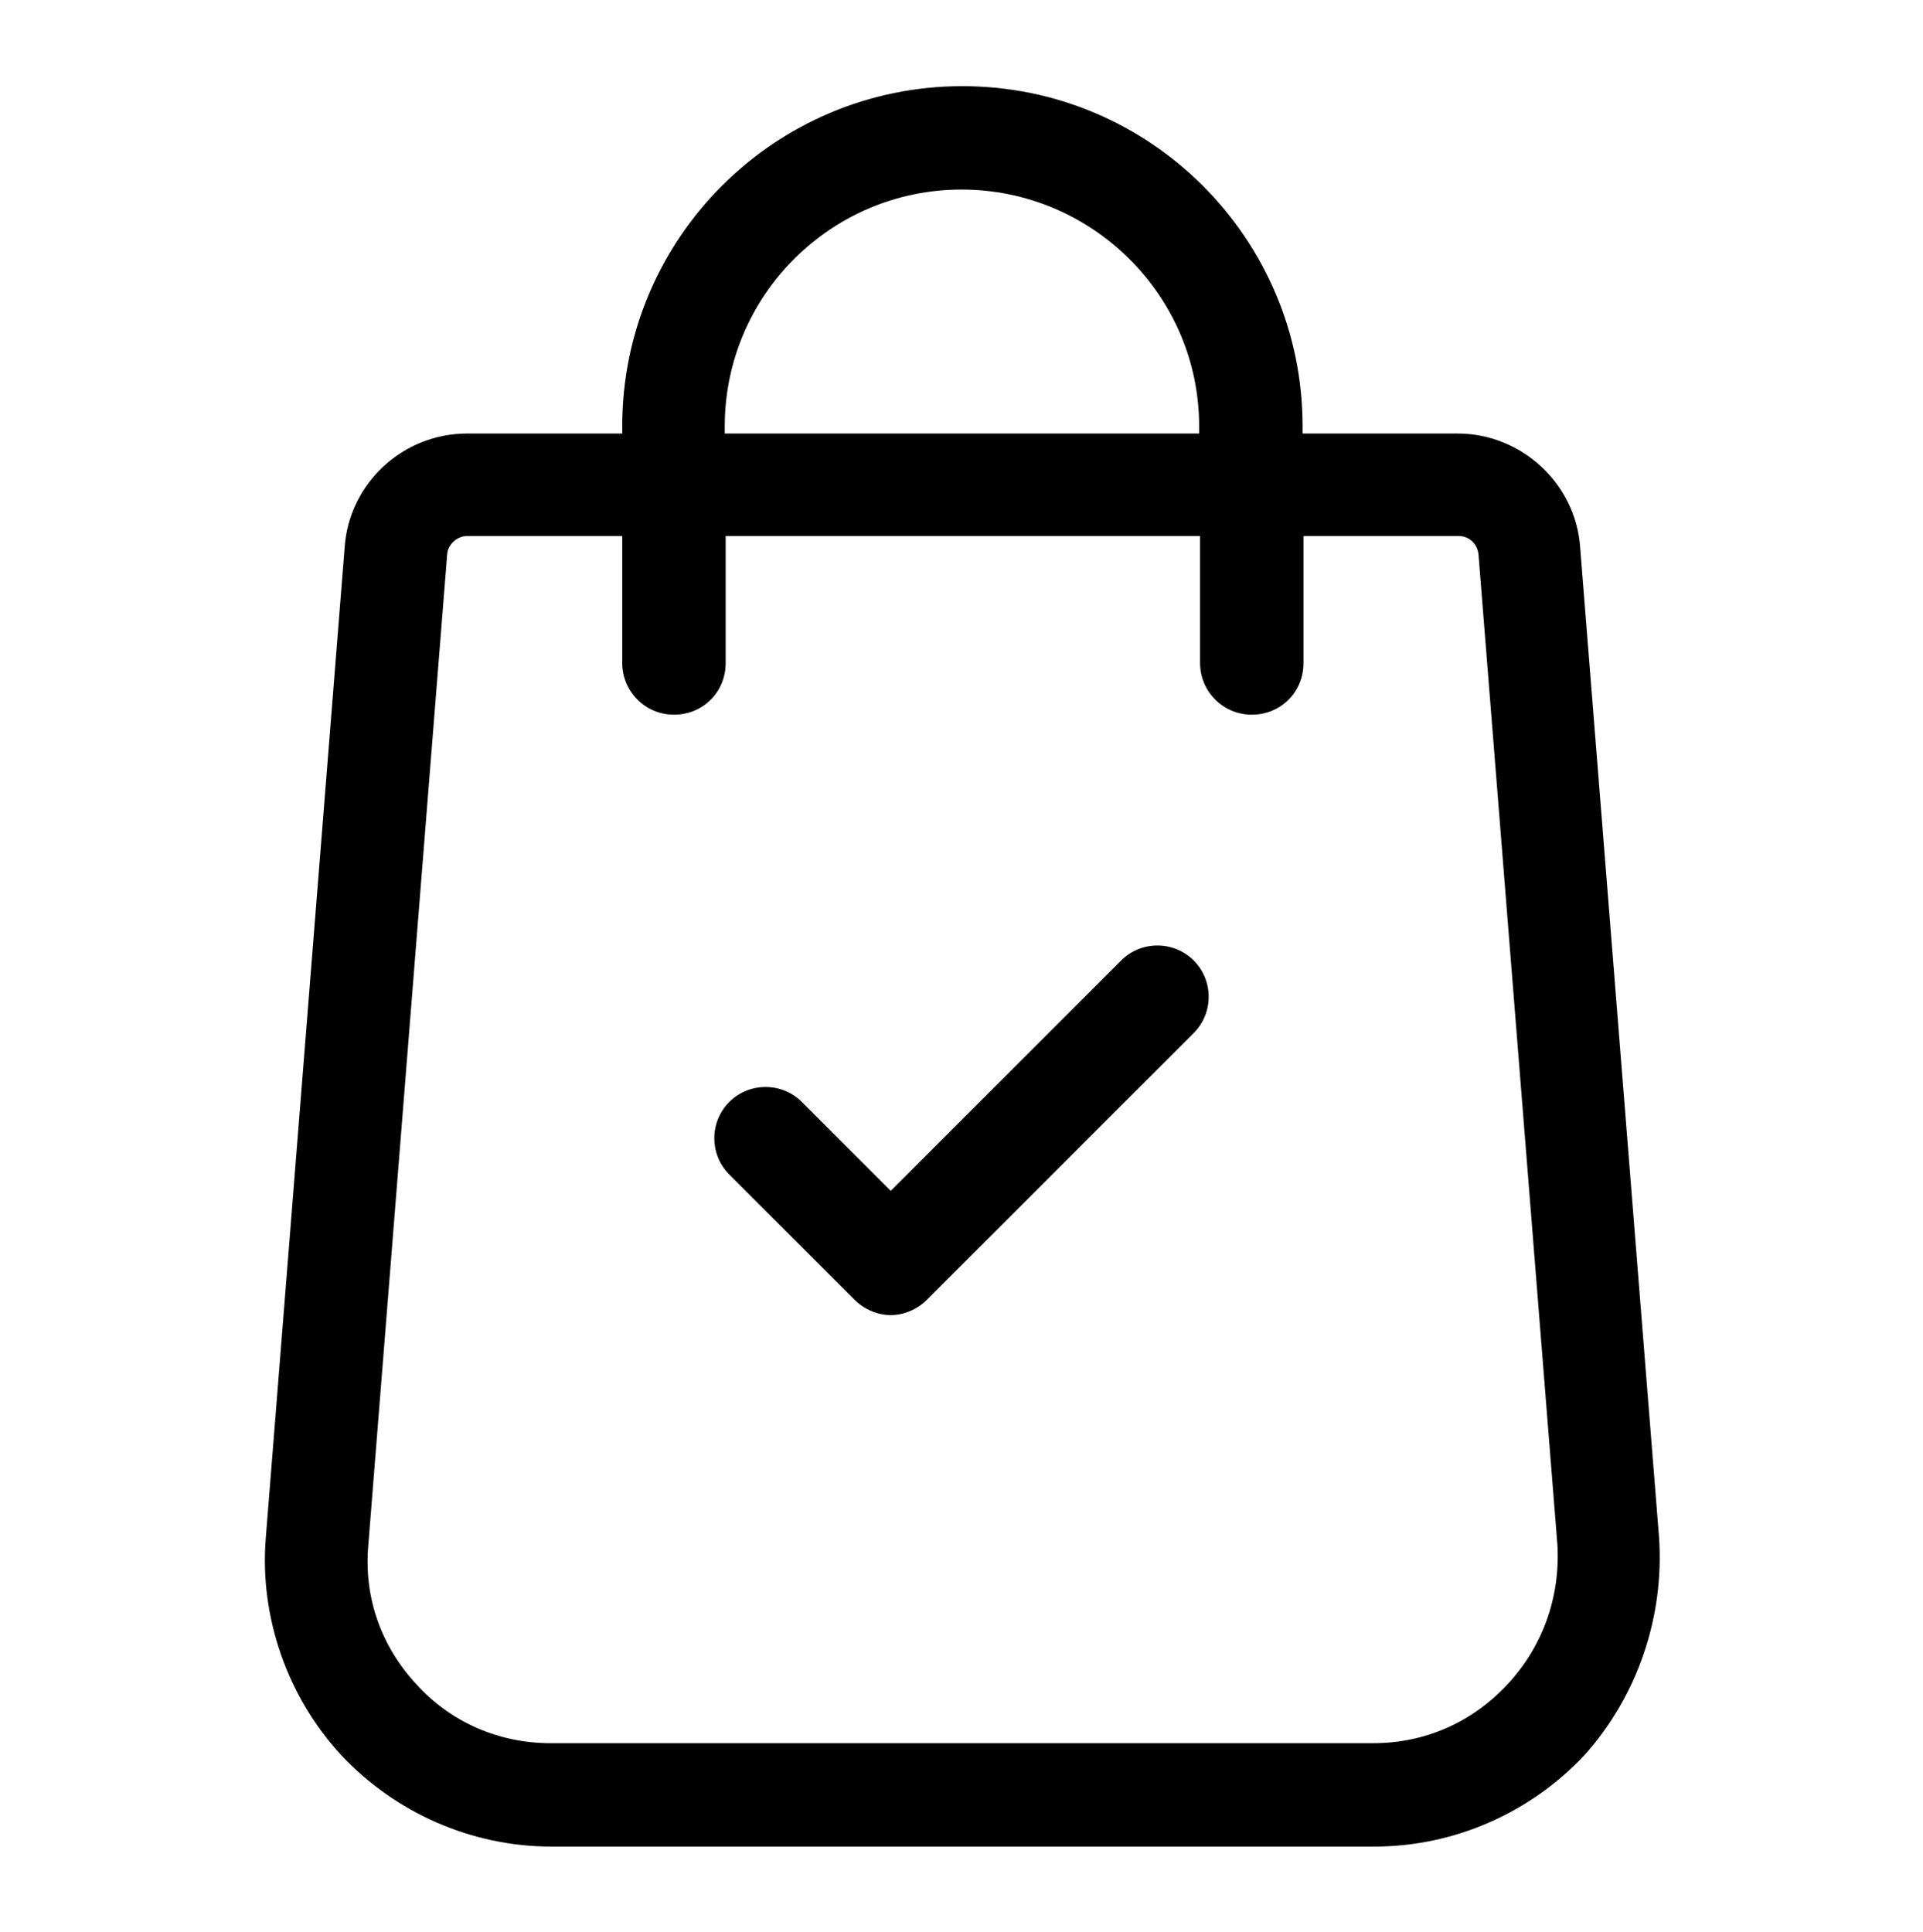 <?xml version="1.0" encoding="utf-8"?>
<!-- Generator: Adobe Illustrator 21.0.0, SVG Export Plug-In . SVG Version: 6.00 Build 0)  -->
<svg version="1.1" id="Layer_1" xmlns="http://www.w3.org/2000/svg" xmlns:xlink="http://www.w3.org/1999/xlink" x="0px" y="0px"
	 viewBox="-294 386.7 21.2 21.3" style="enable-background:new -294 386.7 21.2 21.3;" xml:space="preserve">
<g>
	<g>
		<g>
			<path d="M-275.71,403.65l-0.87-10.92c-0.05-0.7-0.65-1.25-1.35-1.25h-1.71v-0.08c0-2.07-1.68-3.75-3.75-3.75
				c-2.07,0-3.75,1.68-3.75,3.75v0.08h-1.71c-0.71,0-1.3,0.55-1.35,1.25l-0.87,10.93c-0.07,0.87,0.24,1.75,0.83,2.39
				c0.6,0.64,1.44,1.01,2.32,1.01h9.07c0.88,0,1.72-0.37,2.32-1.01C-275.95,405.4-275.65,404.53-275.71,403.65z M-286.01,391.4
				c0-1.44,1.17-2.61,2.61-2.61c1.44,0,2.62,1.17,2.62,2.61v0.08h-5.23V391.4z M-277.38,405.27c-0.39,0.42-0.91,0.65-1.48,0.65
				h-9.07c-0.57,0-1.1-0.23-1.48-0.65c-0.39-0.42-0.58-0.96-0.53-1.53l0.87-10.93c0.01-0.11,0.11-0.2,0.22-0.2h1.71v1.4
				c0,0.31,0.25,0.57,0.57,0.57s0.57-0.25,0.57-0.57v-1.4h5.23v1.4c0,0.31,0.25,0.57,0.57,0.57s0.57-0.25,0.57-0.57v-1.4h1.71
				c0.12,0,0.21,0.09,0.22,0.21l0.87,10.92C-276.8,404.31-276.99,404.85-277.38,405.27z"/>
		</g>
	</g>
	<g>
		<g>
			<path d="M-280.84,397.29c-0.22-0.22-0.58-0.22-0.8,0l-2.54,2.54l-0.98-0.98c-0.22-0.22-0.58-0.22-0.8,0
				c-0.22,0.22-0.22,0.58,0,0.8l1.38,1.38c0.11,0.11,0.26,0.17,0.4,0.17s0.29-0.06,0.4-0.17l2.94-2.94
				C-280.62,397.87-280.62,397.51-280.84,397.29z"/>
		</g>
	</g>
</g>
</svg>
